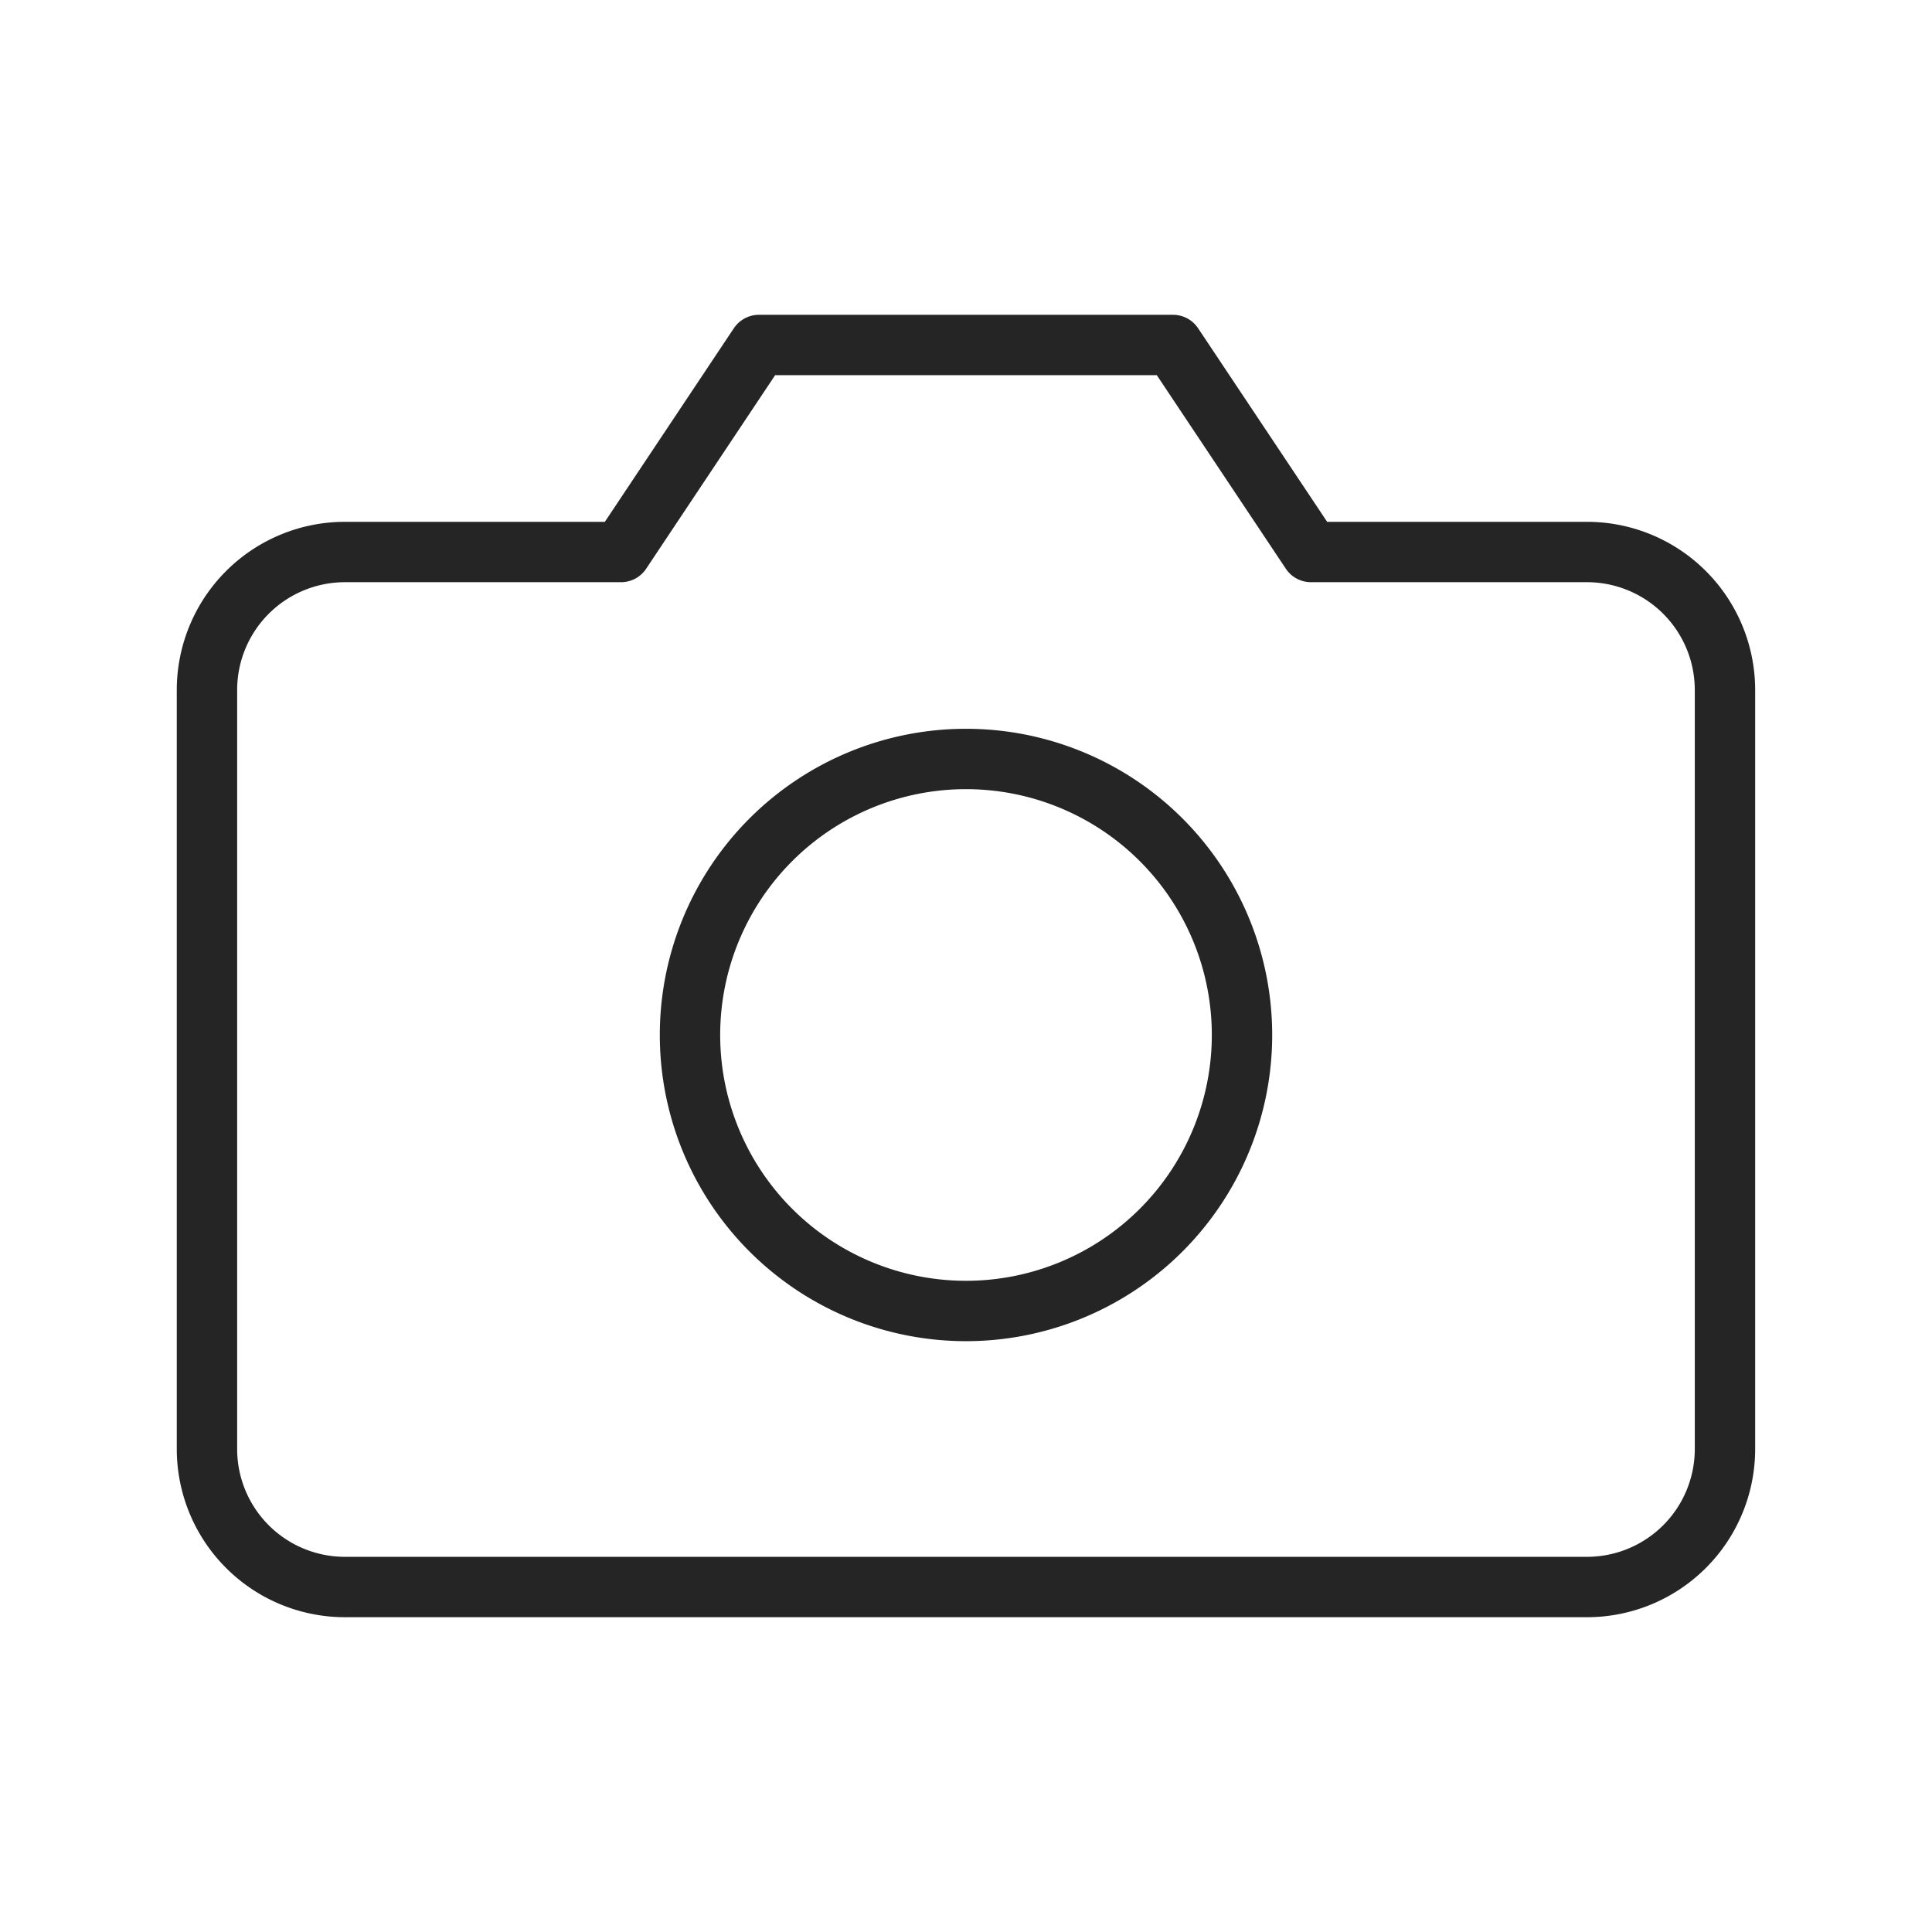 <svg width="32" height="32" viewBox="0 0 32 32" fill="none" xmlns="http://www.w3.org/2000/svg">
    <path d="M28.571 24a2.286 2.286 0 0 1-2.285 2.286H5.714A2.286 2.286 0 0 1 3.428 24V11.428a2.286 2.286 0 0 1 2.286-2.285h4.572l2.285-3.429h6.857l2.286 3.429h4.572a2.286 2.286 0 0 1 2.285 2.285V24z" stroke="#252525" stroke-linecap="round" stroke-linejoin="round"/>
    <path d="M16 21.714a4.571 4.571 0 1 0 0-9.143 4.571 4.571 0 0 0 0 9.143z" stroke="#252525" stroke-linecap="round" stroke-linejoin="round"/>
</svg>
